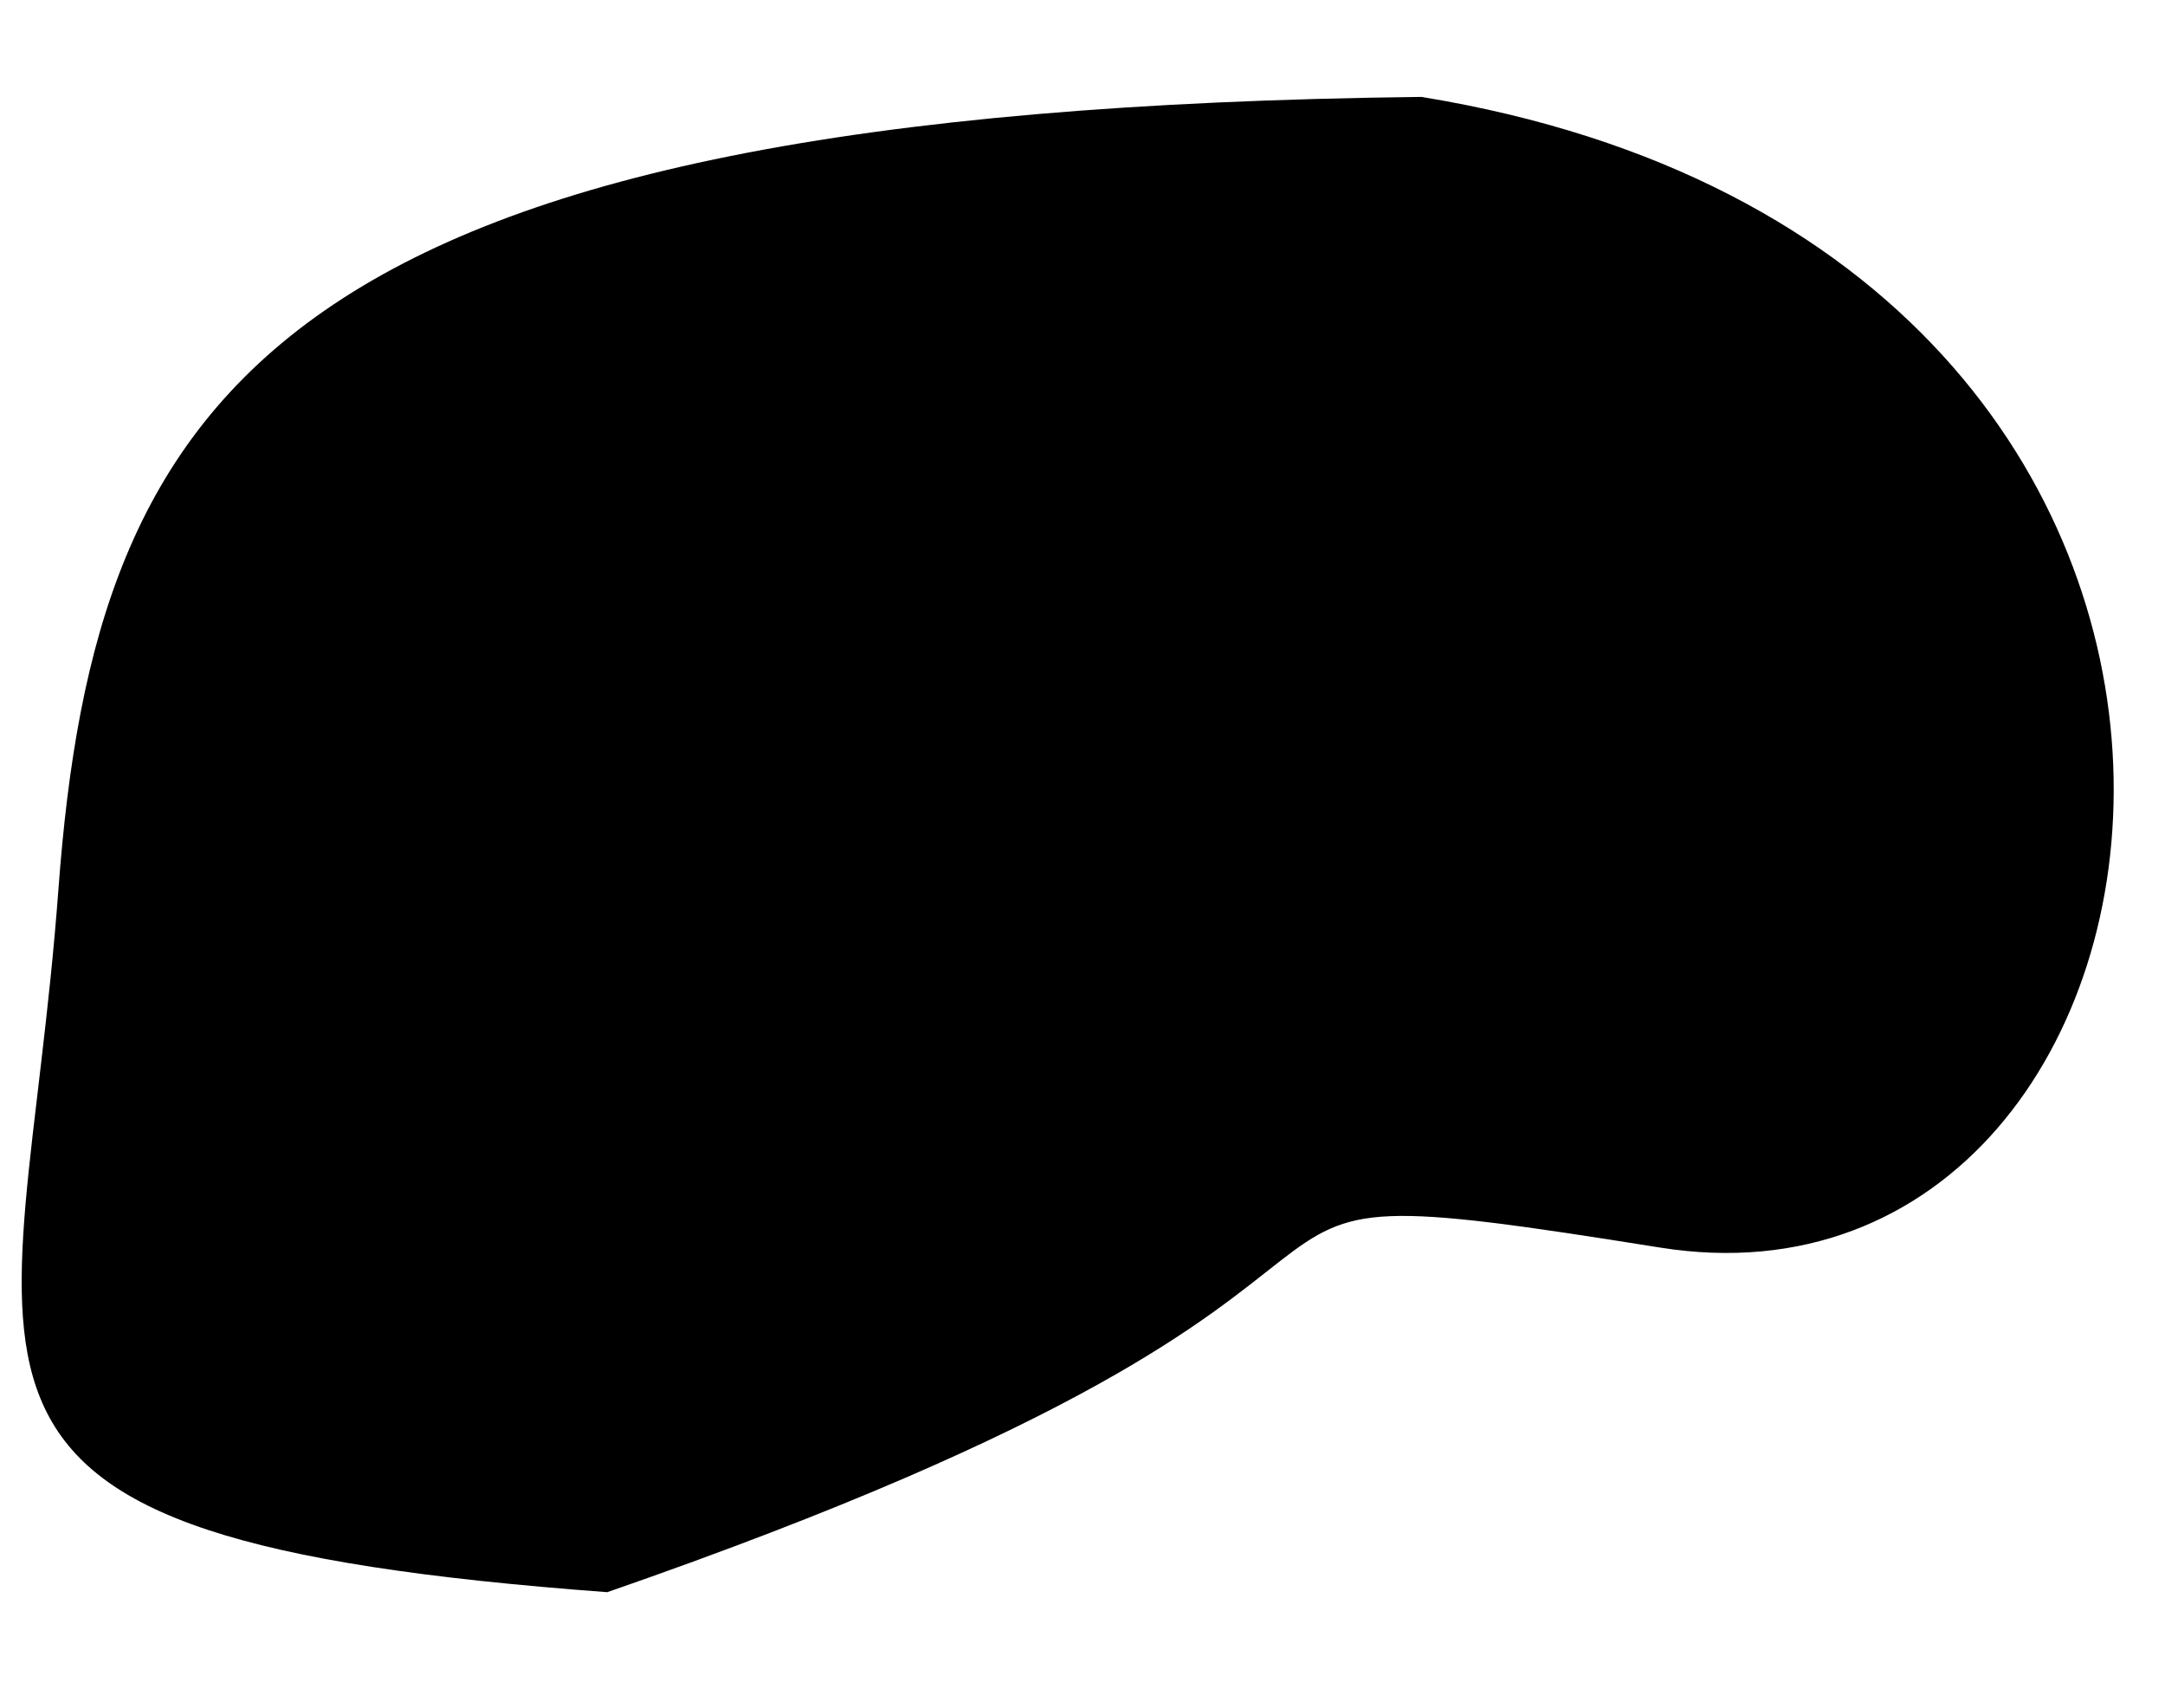 <svg width="218" height="172" viewBox="0 0 218 172" fill="none" xmlns="http://www.w3.org/2000/svg">
<path d="M167.153 125.602C109.843 116.439 157.854 126.767 61.147 160.298C-12.503 154.837 2.147 139.908 5.882 89.545C9.616 39.182 27.877 11.089 143.128 9.757C239.54 25.489 224.464 134.764 167.153 125.602Z" fill="black"/>
</svg>
